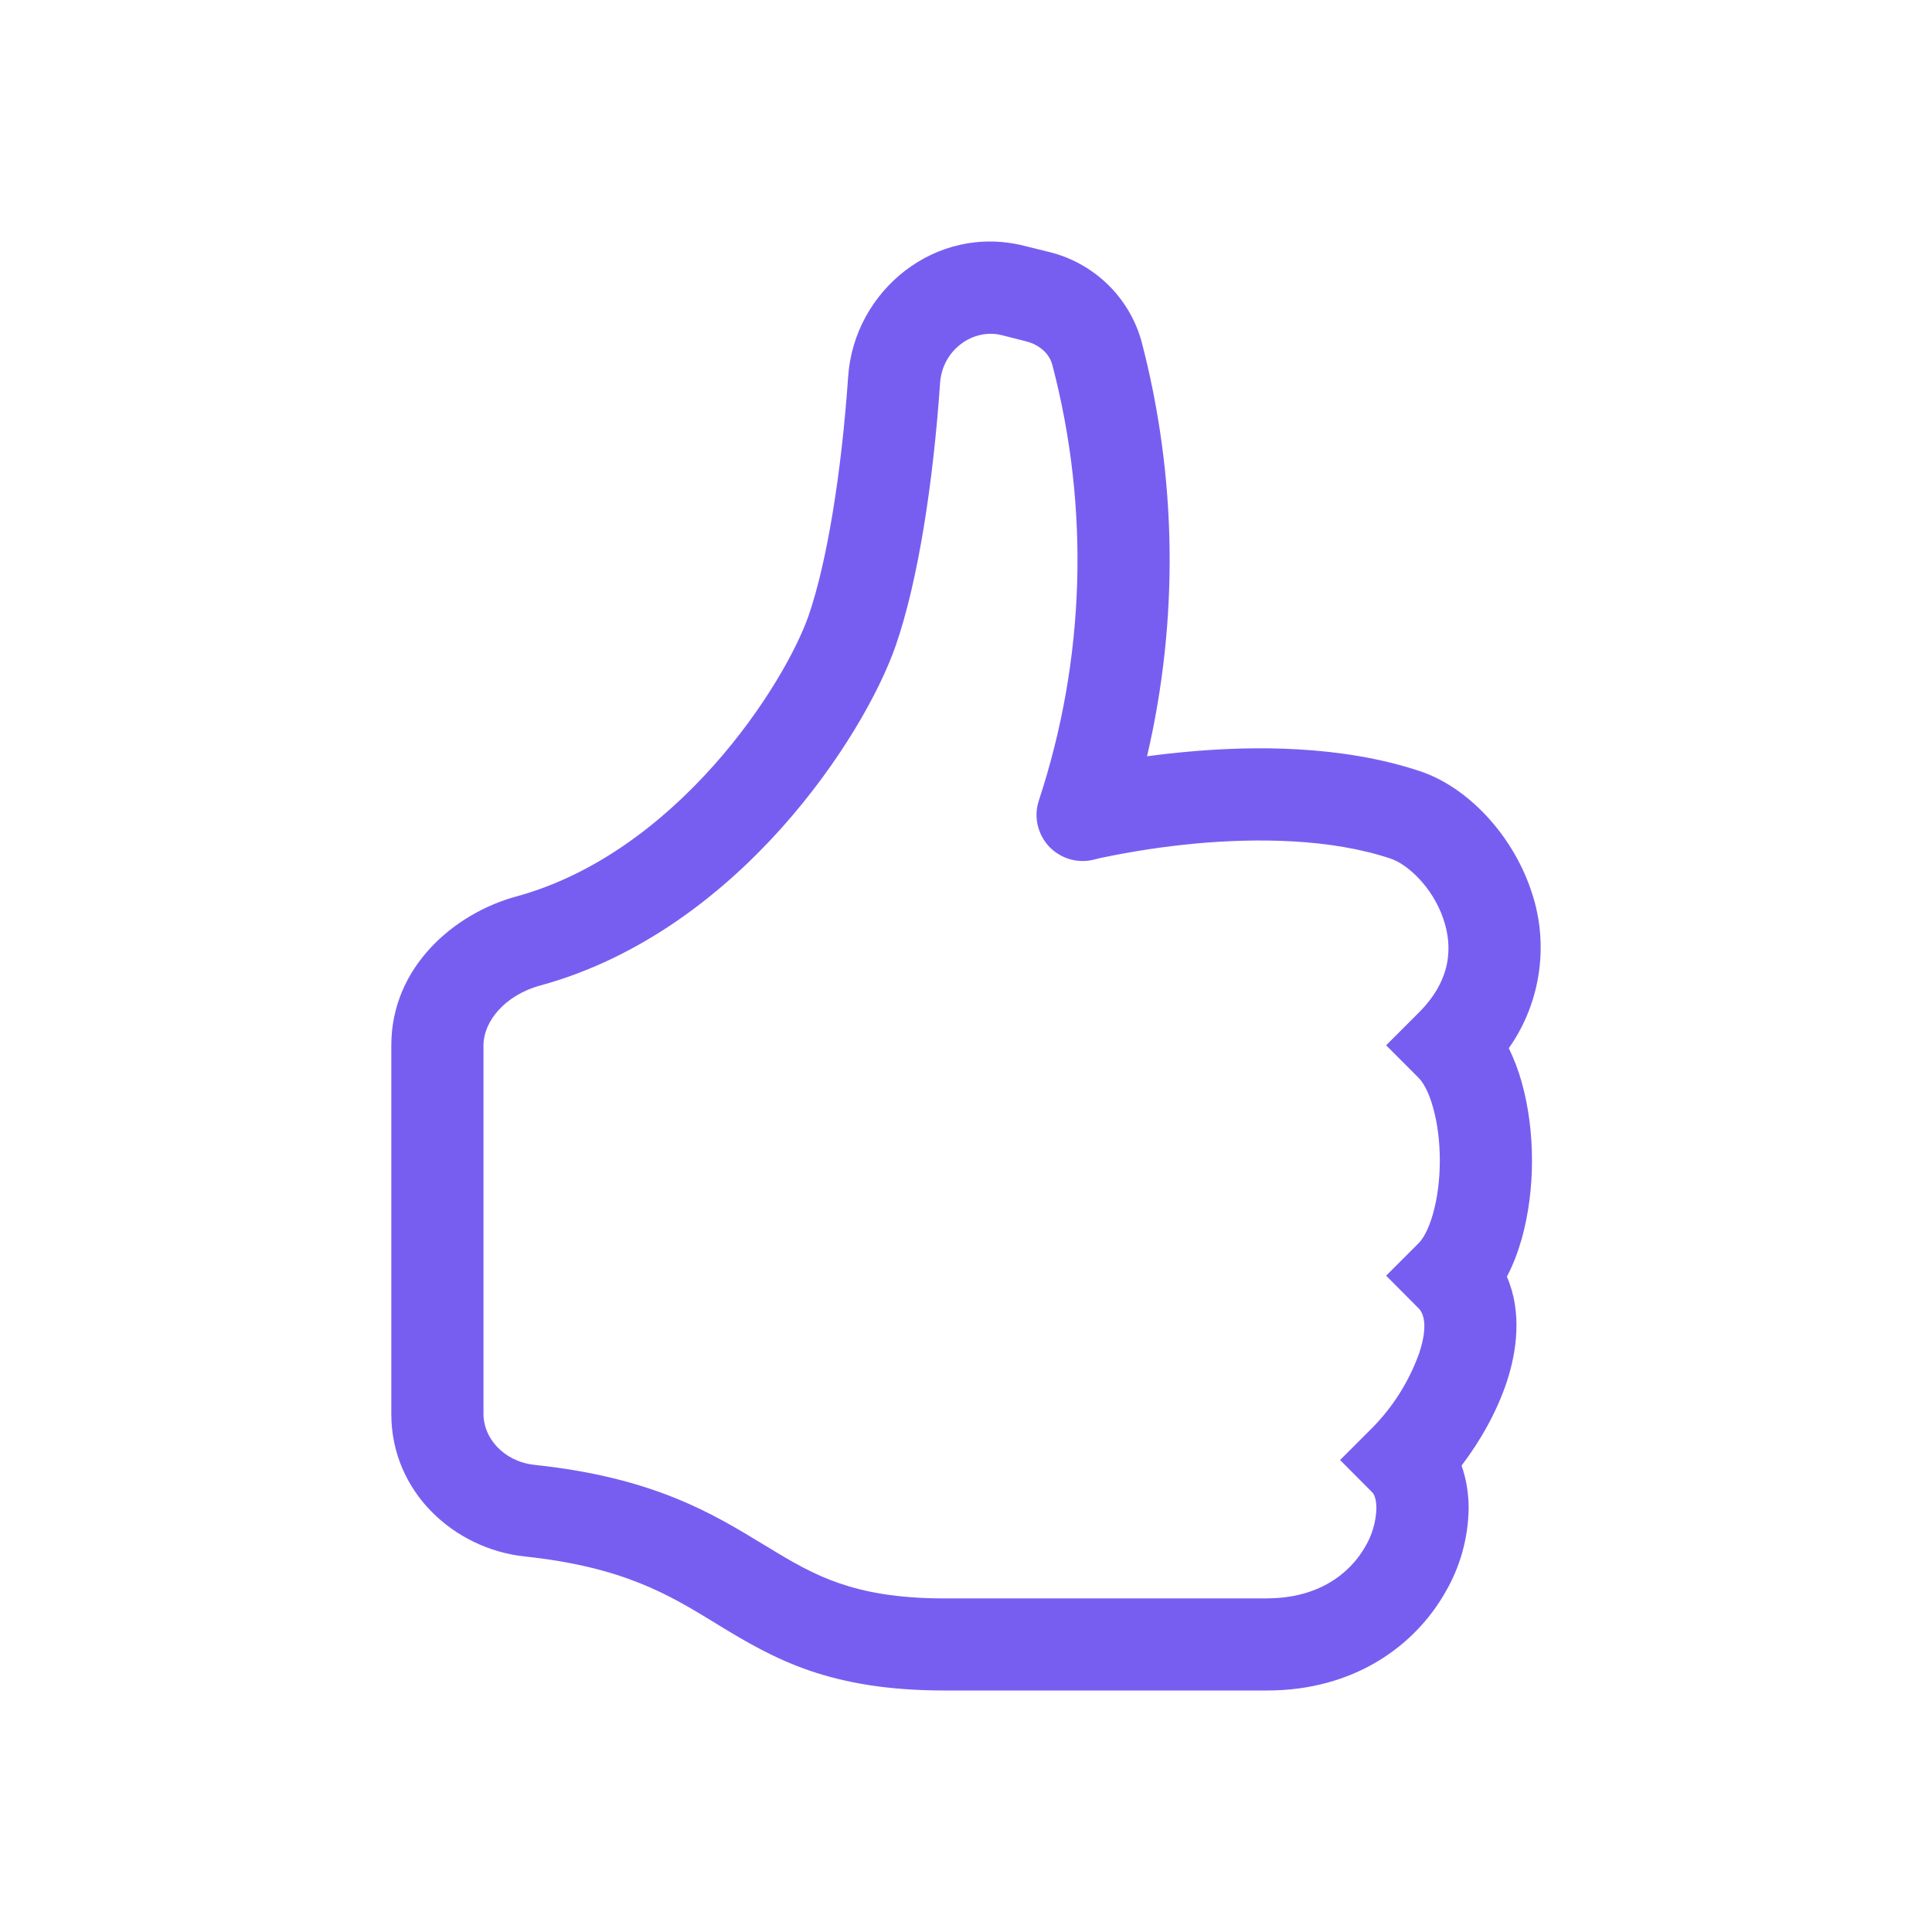 <svg width="24" height="24" viewBox="0 0 24 24" fill="none" xmlns="http://www.w3.org/2000/svg">
<path d="M12.72 3.053C11.626 2.779 10.609 3.607 10.536 4.679C10.453 5.882 10.272 6.987 10.046 7.644C9.903 8.057 9.497 8.804 8.855 9.521C8.217 10.234 7.387 10.87 6.415 11.136C5.645 11.345 4.861 12.011 4.861 12.985V17.566C4.861 18.534 5.642 19.242 6.519 19.335C7.744 19.466 8.31 19.81 8.887 20.163L8.942 20.197C9.253 20.386 9.604 20.596 10.053 20.752C10.507 20.907 11.038 21 11.731 21H15.739C16.812 21 17.57 20.454 17.953 19.782C18.139 19.465 18.239 19.105 18.244 18.737C18.244 18.563 18.218 18.38 18.156 18.206C18.386 17.905 18.591 17.544 18.715 17.174C18.841 16.797 18.912 16.302 18.719 15.859C18.798 15.71 18.857 15.551 18.901 15.397C18.989 15.088 19.031 14.747 19.031 14.416C19.031 14.086 18.989 13.746 18.901 13.436C18.861 13.293 18.808 13.155 18.743 13.021C18.944 12.736 19.073 12.407 19.119 12.061C19.166 11.716 19.129 11.364 19.011 11.036C18.775 10.358 18.23 9.776 17.637 9.579C16.667 9.257 15.573 9.263 14.756 9.338C14.587 9.353 14.418 9.372 14.249 9.395C14.646 7.694 14.622 5.922 14.178 4.232C14.101 3.961 13.953 3.716 13.749 3.522C13.545 3.328 13.293 3.191 13.019 3.127L12.72 3.053ZM15.739 19.856H11.731C11.147 19.856 10.743 19.777 10.426 19.668C10.104 19.557 9.846 19.407 9.537 19.218L9.491 19.191C8.856 18.803 8.12 18.354 6.64 18.197C6.259 18.156 6.006 17.865 6.006 17.567V12.985C6.006 12.694 6.265 12.363 6.716 12.241C7.97 11.897 8.98 11.1 9.709 10.285C10.436 9.472 10.927 8.596 11.127 8.02C11.405 7.218 11.593 5.995 11.678 4.757C11.707 4.342 12.091 4.076 12.442 4.163L12.742 4.239C12.925 4.285 13.038 4.403 13.072 4.531C13.54 6.313 13.482 8.192 12.906 9.941C12.873 10.039 12.867 10.143 12.889 10.243C12.911 10.344 12.959 10.436 13.028 10.512C13.098 10.587 13.187 10.642 13.285 10.672C13.383 10.701 13.488 10.704 13.587 10.679L13.591 10.678L13.607 10.674L13.673 10.658C14.065 10.575 14.461 10.515 14.859 10.478C15.618 10.41 16.528 10.416 17.275 10.666C17.476 10.732 17.791 11.01 17.928 11.41C18.051 11.763 18.028 12.178 17.623 12.581L17.219 12.985L17.623 13.39C17.673 13.439 17.744 13.552 17.8 13.751C17.855 13.942 17.886 14.175 17.886 14.416C17.886 14.659 17.855 14.89 17.8 15.082C17.743 15.282 17.673 15.394 17.623 15.443L17.219 15.847L17.623 16.253C17.677 16.306 17.748 16.455 17.629 16.811C17.505 17.157 17.308 17.471 17.051 17.733L16.647 18.137L17.051 18.543C17.058 18.549 17.098 18.6 17.098 18.737C17.093 18.905 17.045 19.069 16.959 19.214C16.77 19.544 16.383 19.855 15.739 19.855V19.856Z" fill="#785EF0"/>
</svg>
